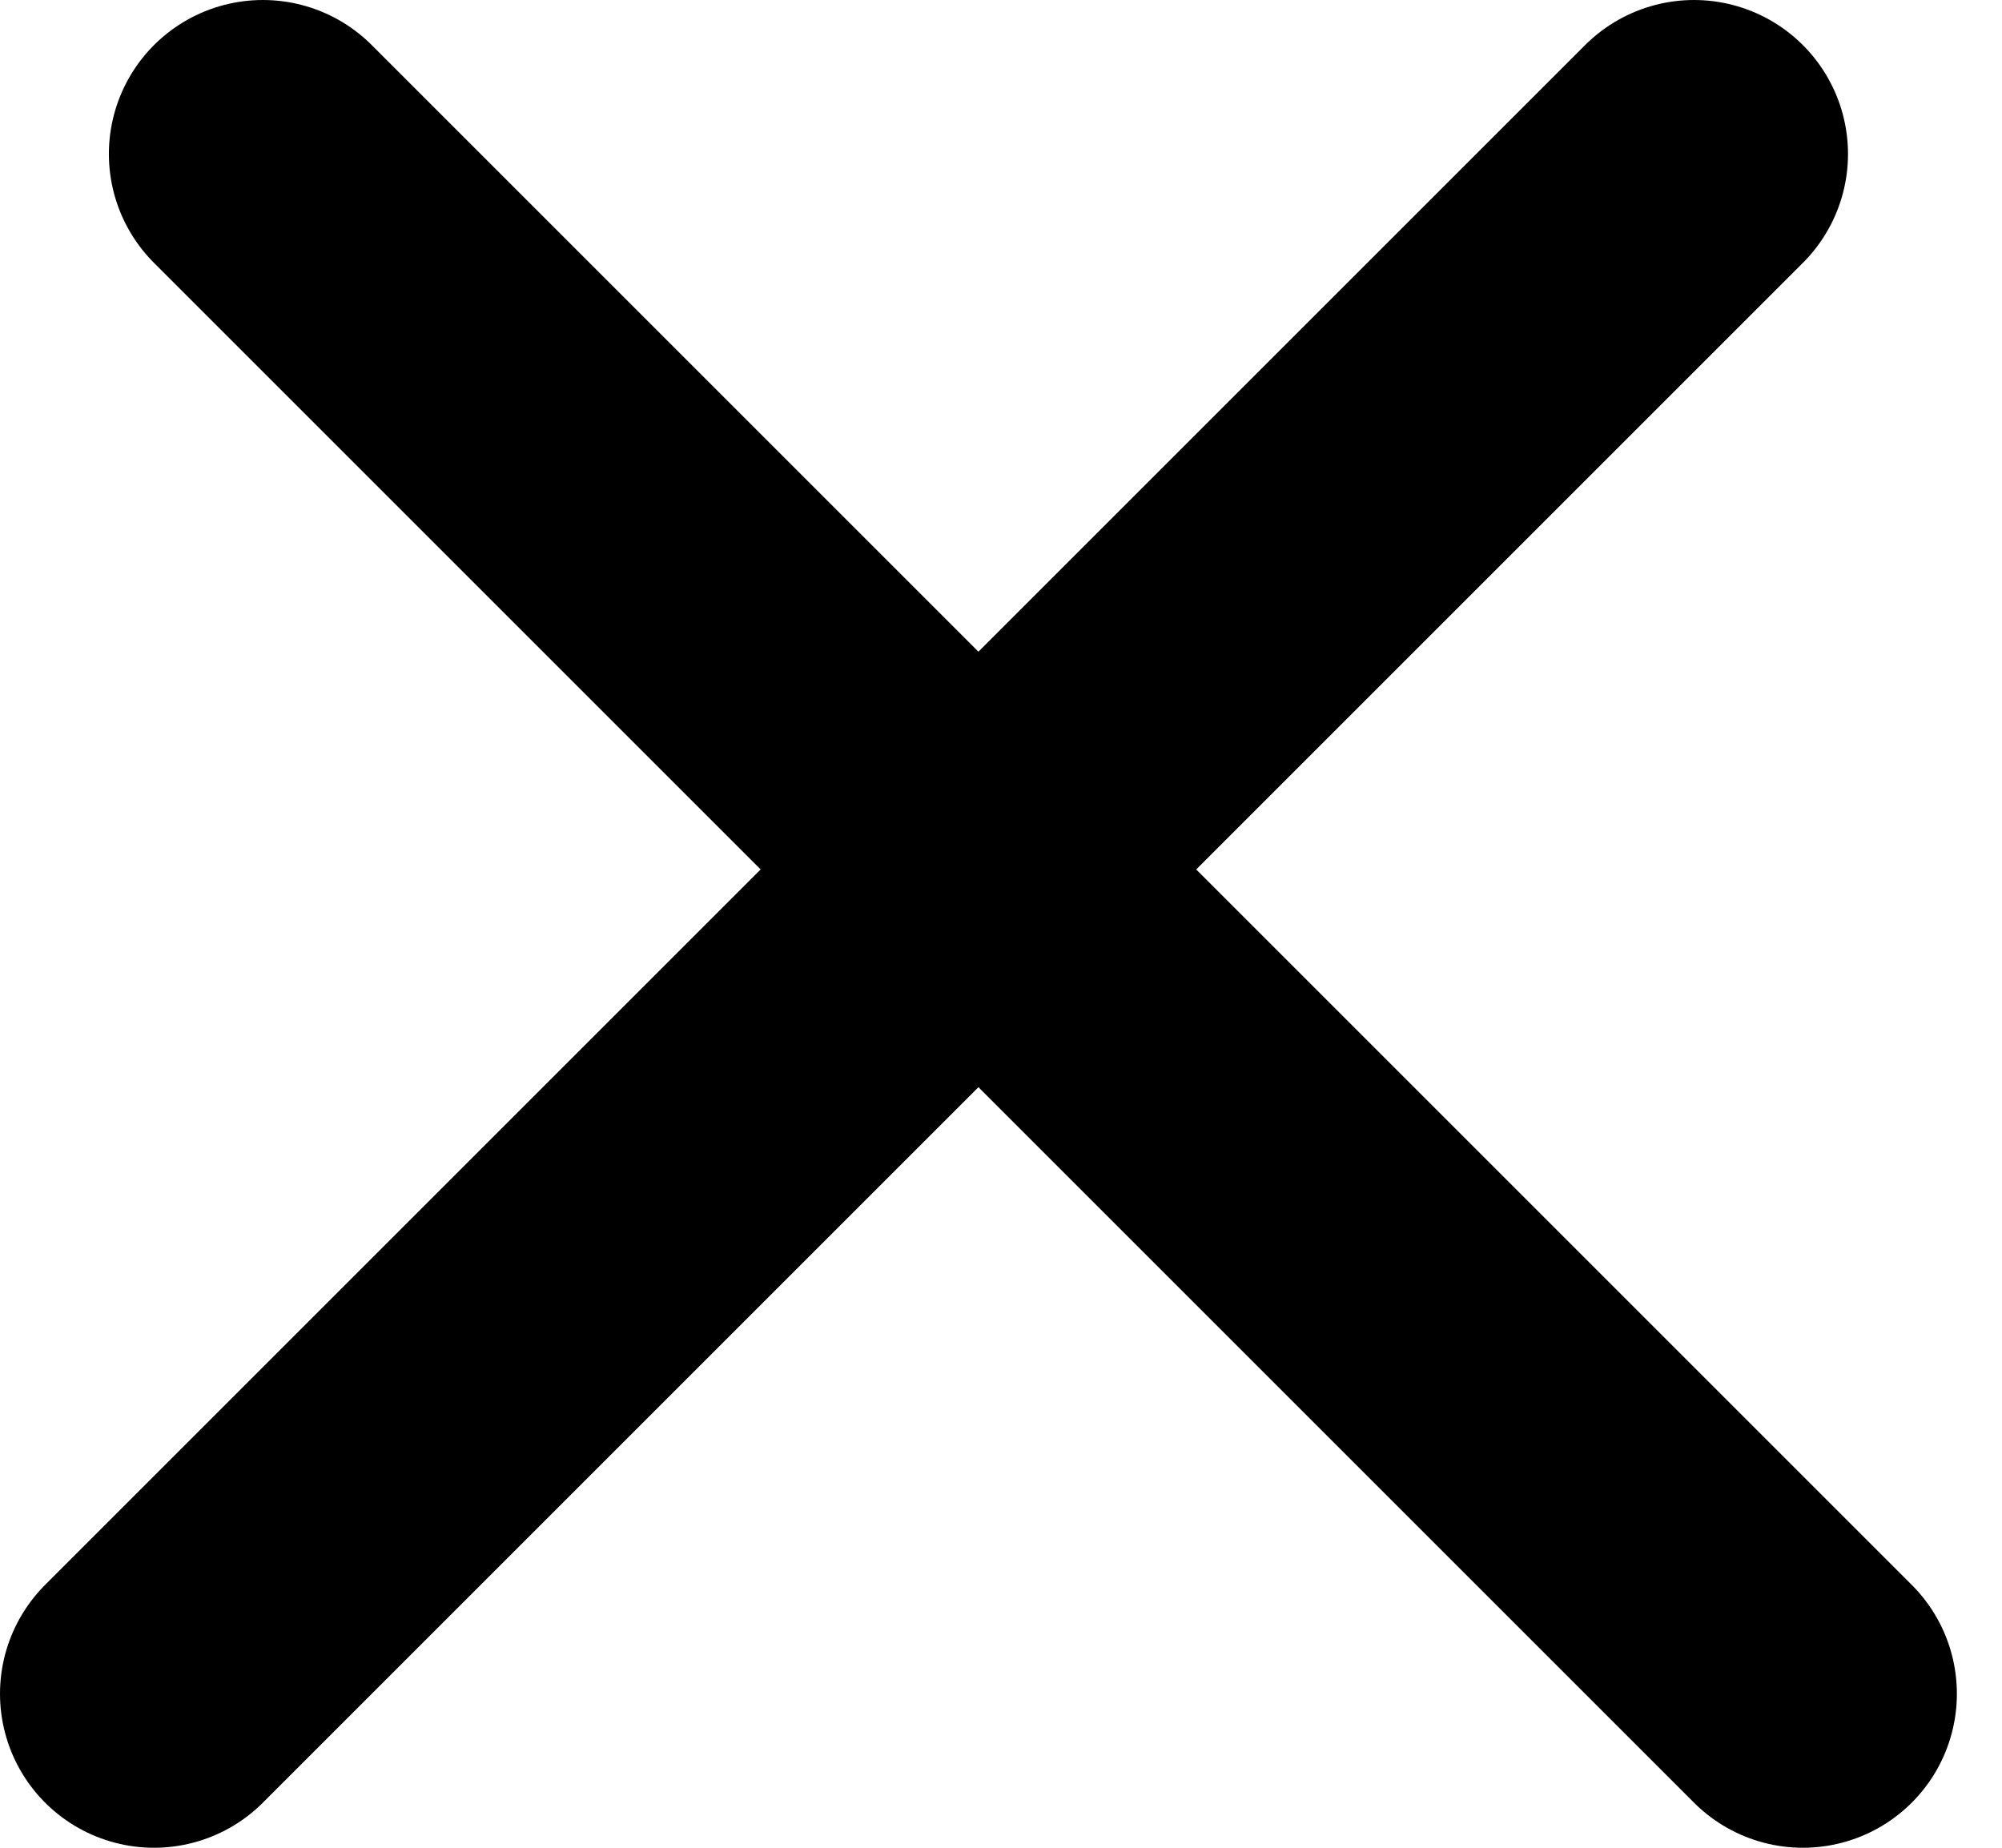 <svg width="13" height="12" viewBox="0 0 13 12" fill="none" xmlns="http://www.w3.org/2000/svg">
<path d="M1 11L11 1" stroke="black" stroke-width="2" stroke-linecap="round"/>
<path d="M1.707 1L11.707 11" stroke="black" stroke-width="2" stroke-linecap="round"/>
</svg>

